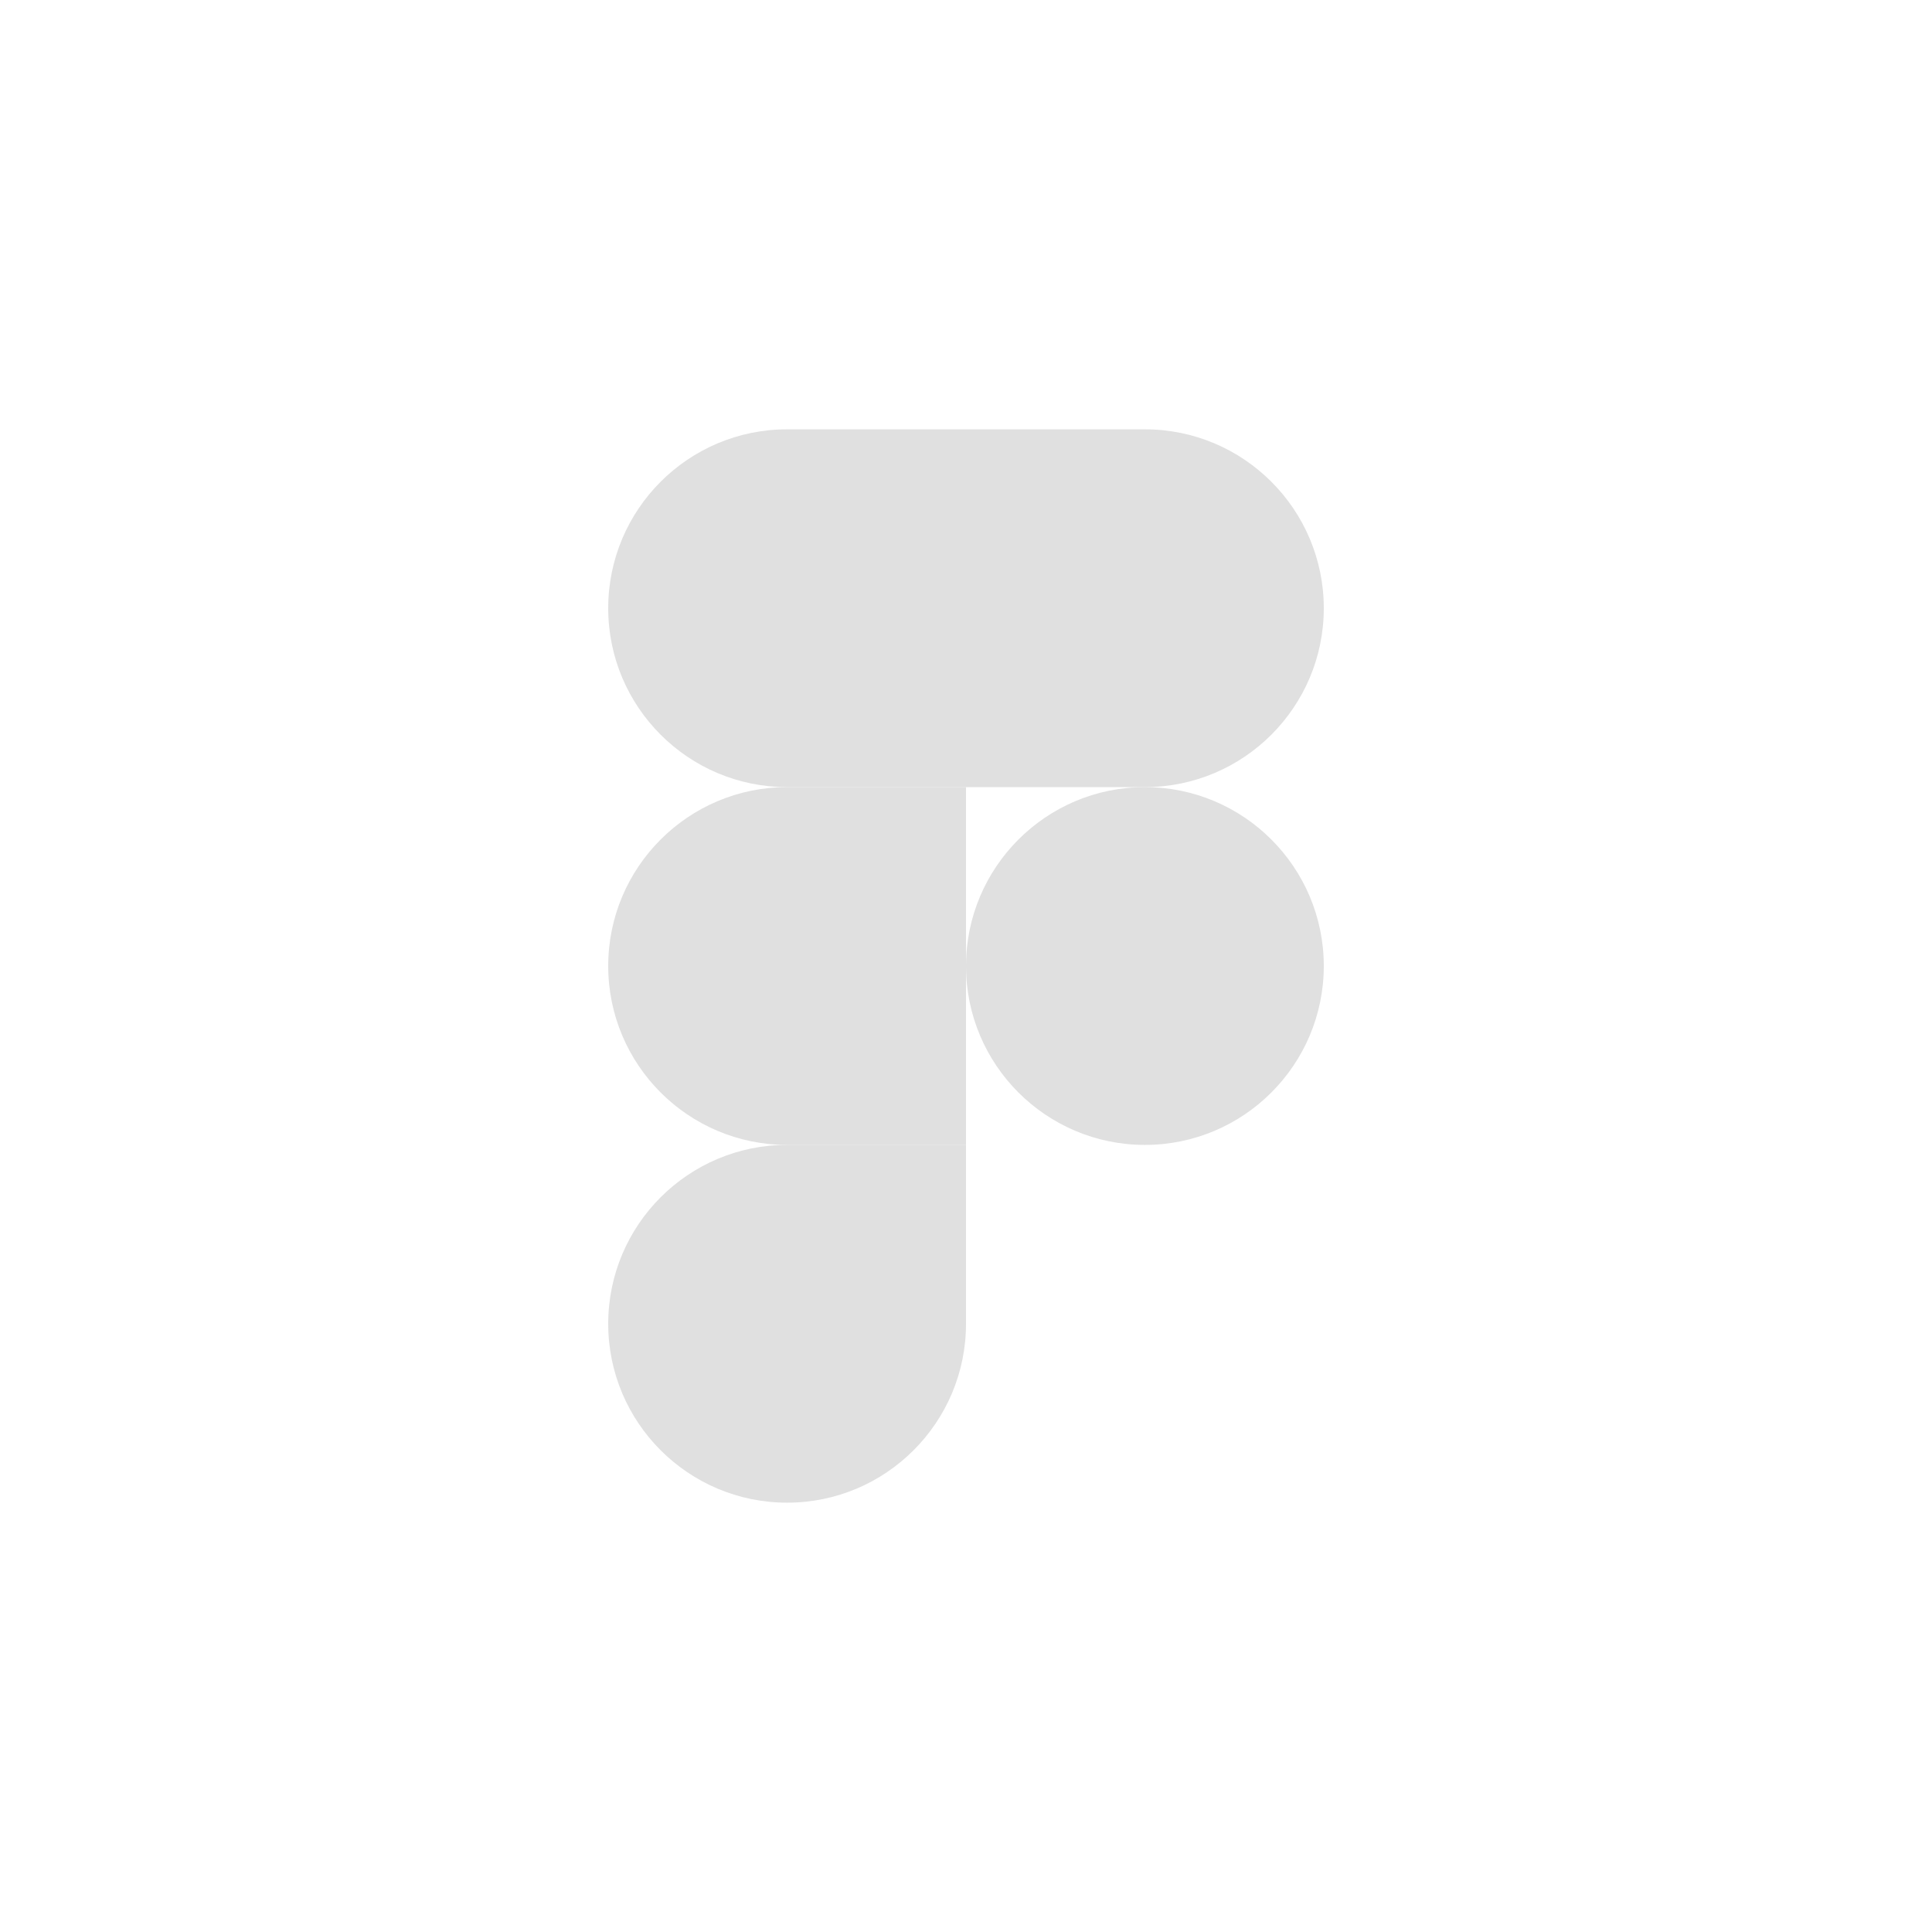 <svg width="68" height="68" viewBox="0 0 68 68" fill="none" xmlns="http://www.w3.org/2000/svg">
<path d="M27.704 52.889C31.179 52.889 34 50.068 34 46.593V40.296H27.704C24.228 40.296 21.407 43.117 21.407 46.593C21.407 50.068 24.228 52.889 27.704 52.889Z" fill="#E0E0E0"/>
<path d="M21.407 34C21.407 30.525 24.228 27.704 27.704 27.704H34V40.297H27.704C24.228 40.297 21.407 37.476 21.407 34Z" fill="#E0E0E0"/>
<path d="M21.407 21.408C21.407 17.932 24.228 15.111 27.704 15.111H34V27.704H27.704C24.228 27.704 21.407 24.883 21.407 21.408Z" fill="#E0E0E0"/>
<path d="M34 15.111H40.296C43.772 15.111 46.593 17.932 46.593 21.408C46.593 24.883 43.772 27.704 40.296 27.704H34V15.111Z" fill="#E0E0E0"/>
<path d="M46.593 34C46.593 37.476 43.772 40.297 40.296 40.297C36.821 40.297 34 37.476 34 34C34 30.525 36.821 27.704 40.296 27.704C43.772 27.704 46.593 30.525 46.593 34Z" fill="#E0E0E0"/>
</svg>
